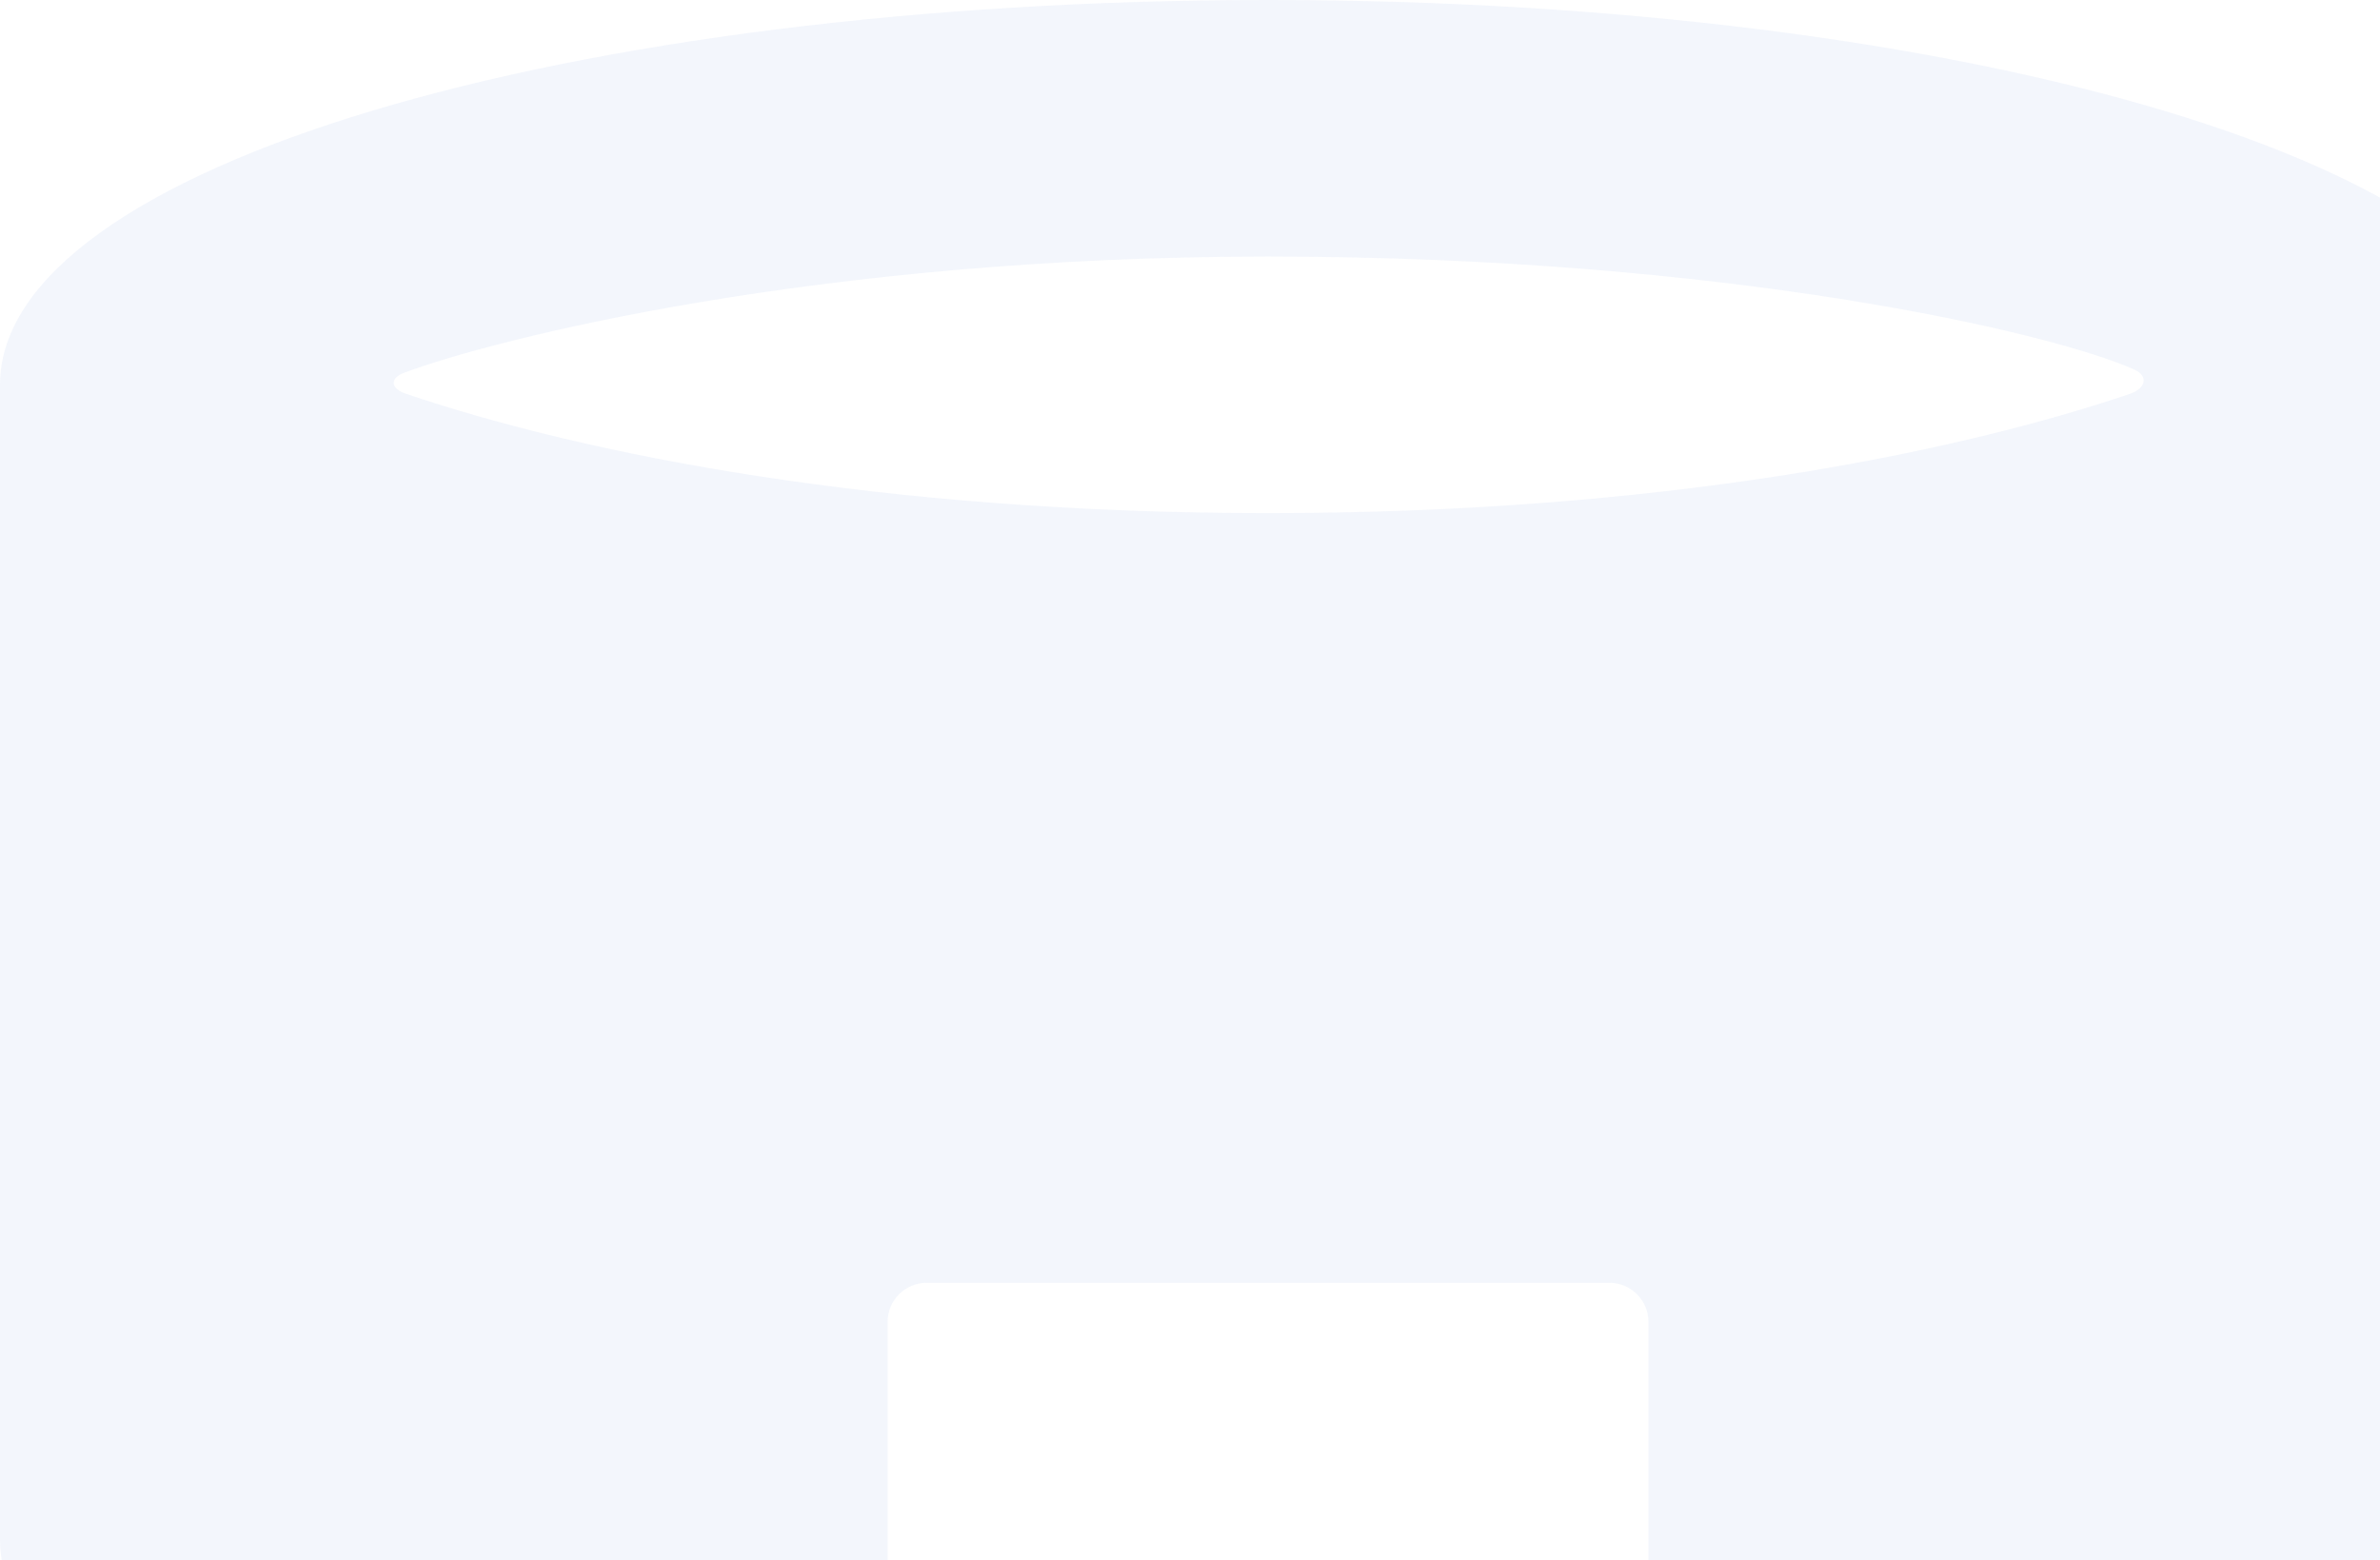 <svg width="61" height="40" viewBox="0 0 61 40" fill="none" xmlns="http://www.w3.org/2000/svg">
<path opacity="0.05" d="M10.366 9.553C9.972 9.701 10.011 9.962 10.411 10.097C15.036 11.661 22.587 13.154 32.5 13.154C42.413 13.154 49.964 11.661 54.59 10.097C54.989 9.962 55.081 9.644 54.697 9.472C52.533 8.505 44.183 6.577 32.5 6.577C20.927 6.577 12.625 8.705 10.366 9.553ZM42.25 33.886C42.25 33.334 41.802 32.886 41.25 32.886H23.75C23.198 32.886 22.75 33.334 22.75 33.886V47.896C22.75 48.487 22.239 48.95 21.651 48.885C8.91 47.483 0 43.94 0 39.463V9.866C0 4.275 14.625 0 32.5 0C50.375 0 65 4.275 65 9.866V39.463C65 43.62 56.09 47.466 43.349 48.885C42.761 48.95 42.25 48.487 42.25 47.896V33.886Z" fill="#0043C6"/>
</svg>
